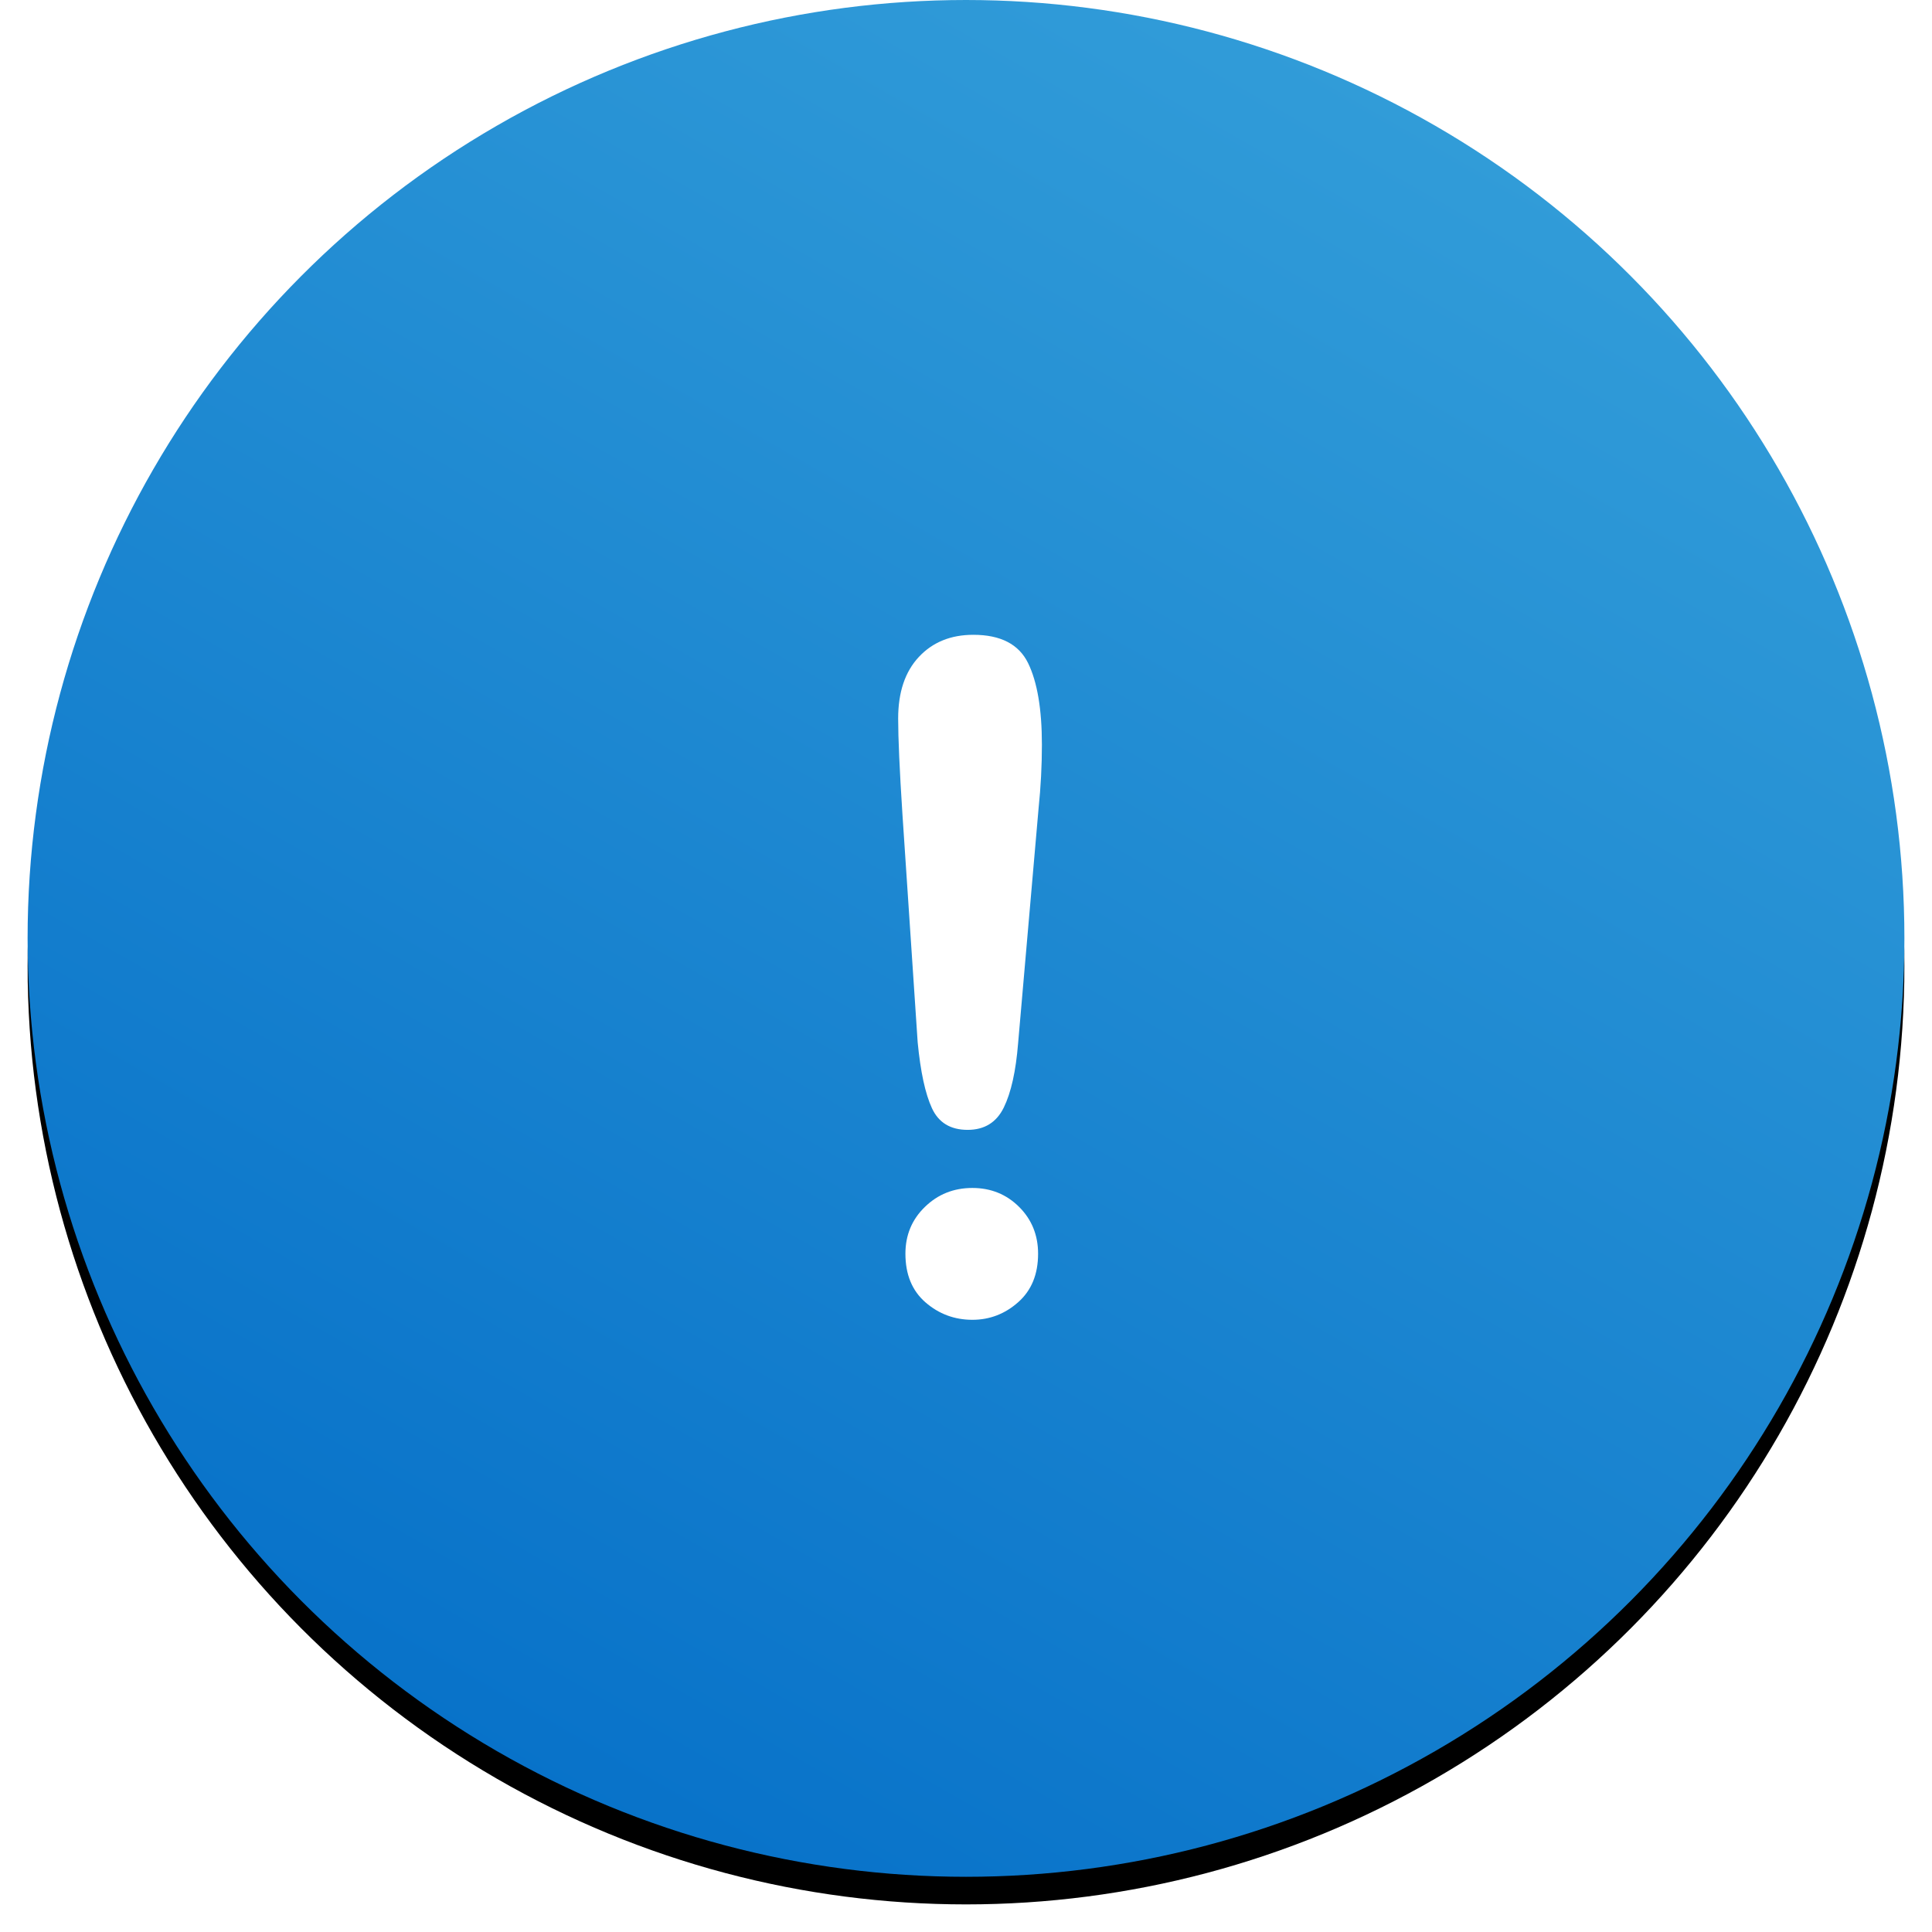 <?xml version="1.0" encoding="UTF-8" standalone="no"?>
<svg width="70px" height="70px" viewBox="0 0 70 70" version="1.1" xmlns="http://www.w3.org/2000/svg" xmlns:xlink="http://www.w3.org/1999/xlink">
    <!-- Generator: Sketch 41 (35326) - http://www.bohemiancoding.com/sketch -->
    <title>@bounds</title>
    <desc>Created with Sketch.</desc>
    <defs>
        <linearGradient x1="83.179%" y1="0%" x2="18.674%" y2="112.803%" id="linearGradient-1">
            <stop stop-color="#35A0DA" offset="0%"></stop>
            <stop stop-color="#006AC6" offset="100%"></stop>
        </linearGradient>
        <circle id="path-2" cx="35" cy="34" r="34"></circle>
        <filter x="-50%" y="-50%" width="200%" height="200%" filterUnits="objectBoundingBox" id="filter-4">
            <feOffset dx="0" dy="1" in="SourceAlpha" result="shadowOffsetOuter1"></feOffset>
            <feColorMatrix values="0 0 0 0 0   0 0 0 0 0.416   0 0 0 0 0.776  0 0 0 1 0" type="matrix" in="shadowOffsetOuter1"></feColorMatrix>
        </filter>
    </defs>
    <g id="article" stroke="none" stroke-width="1" fill="none" fill-rule="evenodd">
        <g id="查無文章" transform="translate(-125, -131)">
            <g id="留言icocn" transform="translate(125, 131)">
                <g id="Group-3" transform="translate(8.16, 6.676)"></g>
                <mask id="mask-3" fill="white">
                    <use xlink:href="#path-2"></use>
                </mask>
                <g id="Oval">
                    <use fill="black" fill-opacity="1" filter="url(#filter-4)" xlink:href="#path-2"></use>
                    <use fill="url(#linearGradient-1)" fill-rule="evenodd" xlink:href="#path-2"></use>
                </g>
                <g id="note" mask="url(#mask-3)" fill="#FFFFFF">
                    <g transform="translate(31.5, 23)">
                        <path d="M1.749,14.764 L1.197,6.502 C1.093,4.893 1.042,3.737 1.042,3.035 C1.042,2.081 1.292,1.336 1.792,0.802 C2.292,0.267 2.95,0 3.766,0 C4.755,0 5.416,0.343 5.75,1.026 C6.083,1.71 6.25,2.696 6.25,3.984 C6.25,4.743 6.21,5.513 6.129,6.295 L5.388,14.798 C5.307,15.81 5.134,16.586 4.87,17.126 C4.606,17.667 4.169,17.937 3.559,17.937 C2.938,17.937 2.507,17.675 2.266,17.152 C2.024,16.629 1.852,15.833 1.749,14.764 L1.749,14.764 Z" id="Shape"></path>
                        <path d="M5.393,24.179 C4.916,24.604 4.359,24.819 3.732,24.819 C3.084,24.819 2.516,24.607 2.032,24.187 C1.547,23.766 1.305,23.176 1.305,22.423 C1.305,21.753 1.54,21.185 2.009,20.731 C2.479,20.273 3.05,20.042 3.732,20.042 C4.401,20.042 4.969,20.273 5.427,20.731 C5.882,21.185 6.112,21.753 6.112,22.423 C6.112,23.169 5.874,23.752 5.393,24.179 L5.393,24.179 Z" id="Path"></path>
                    </g>
                </g>
            </g>
        </g>
    </g>
</svg>